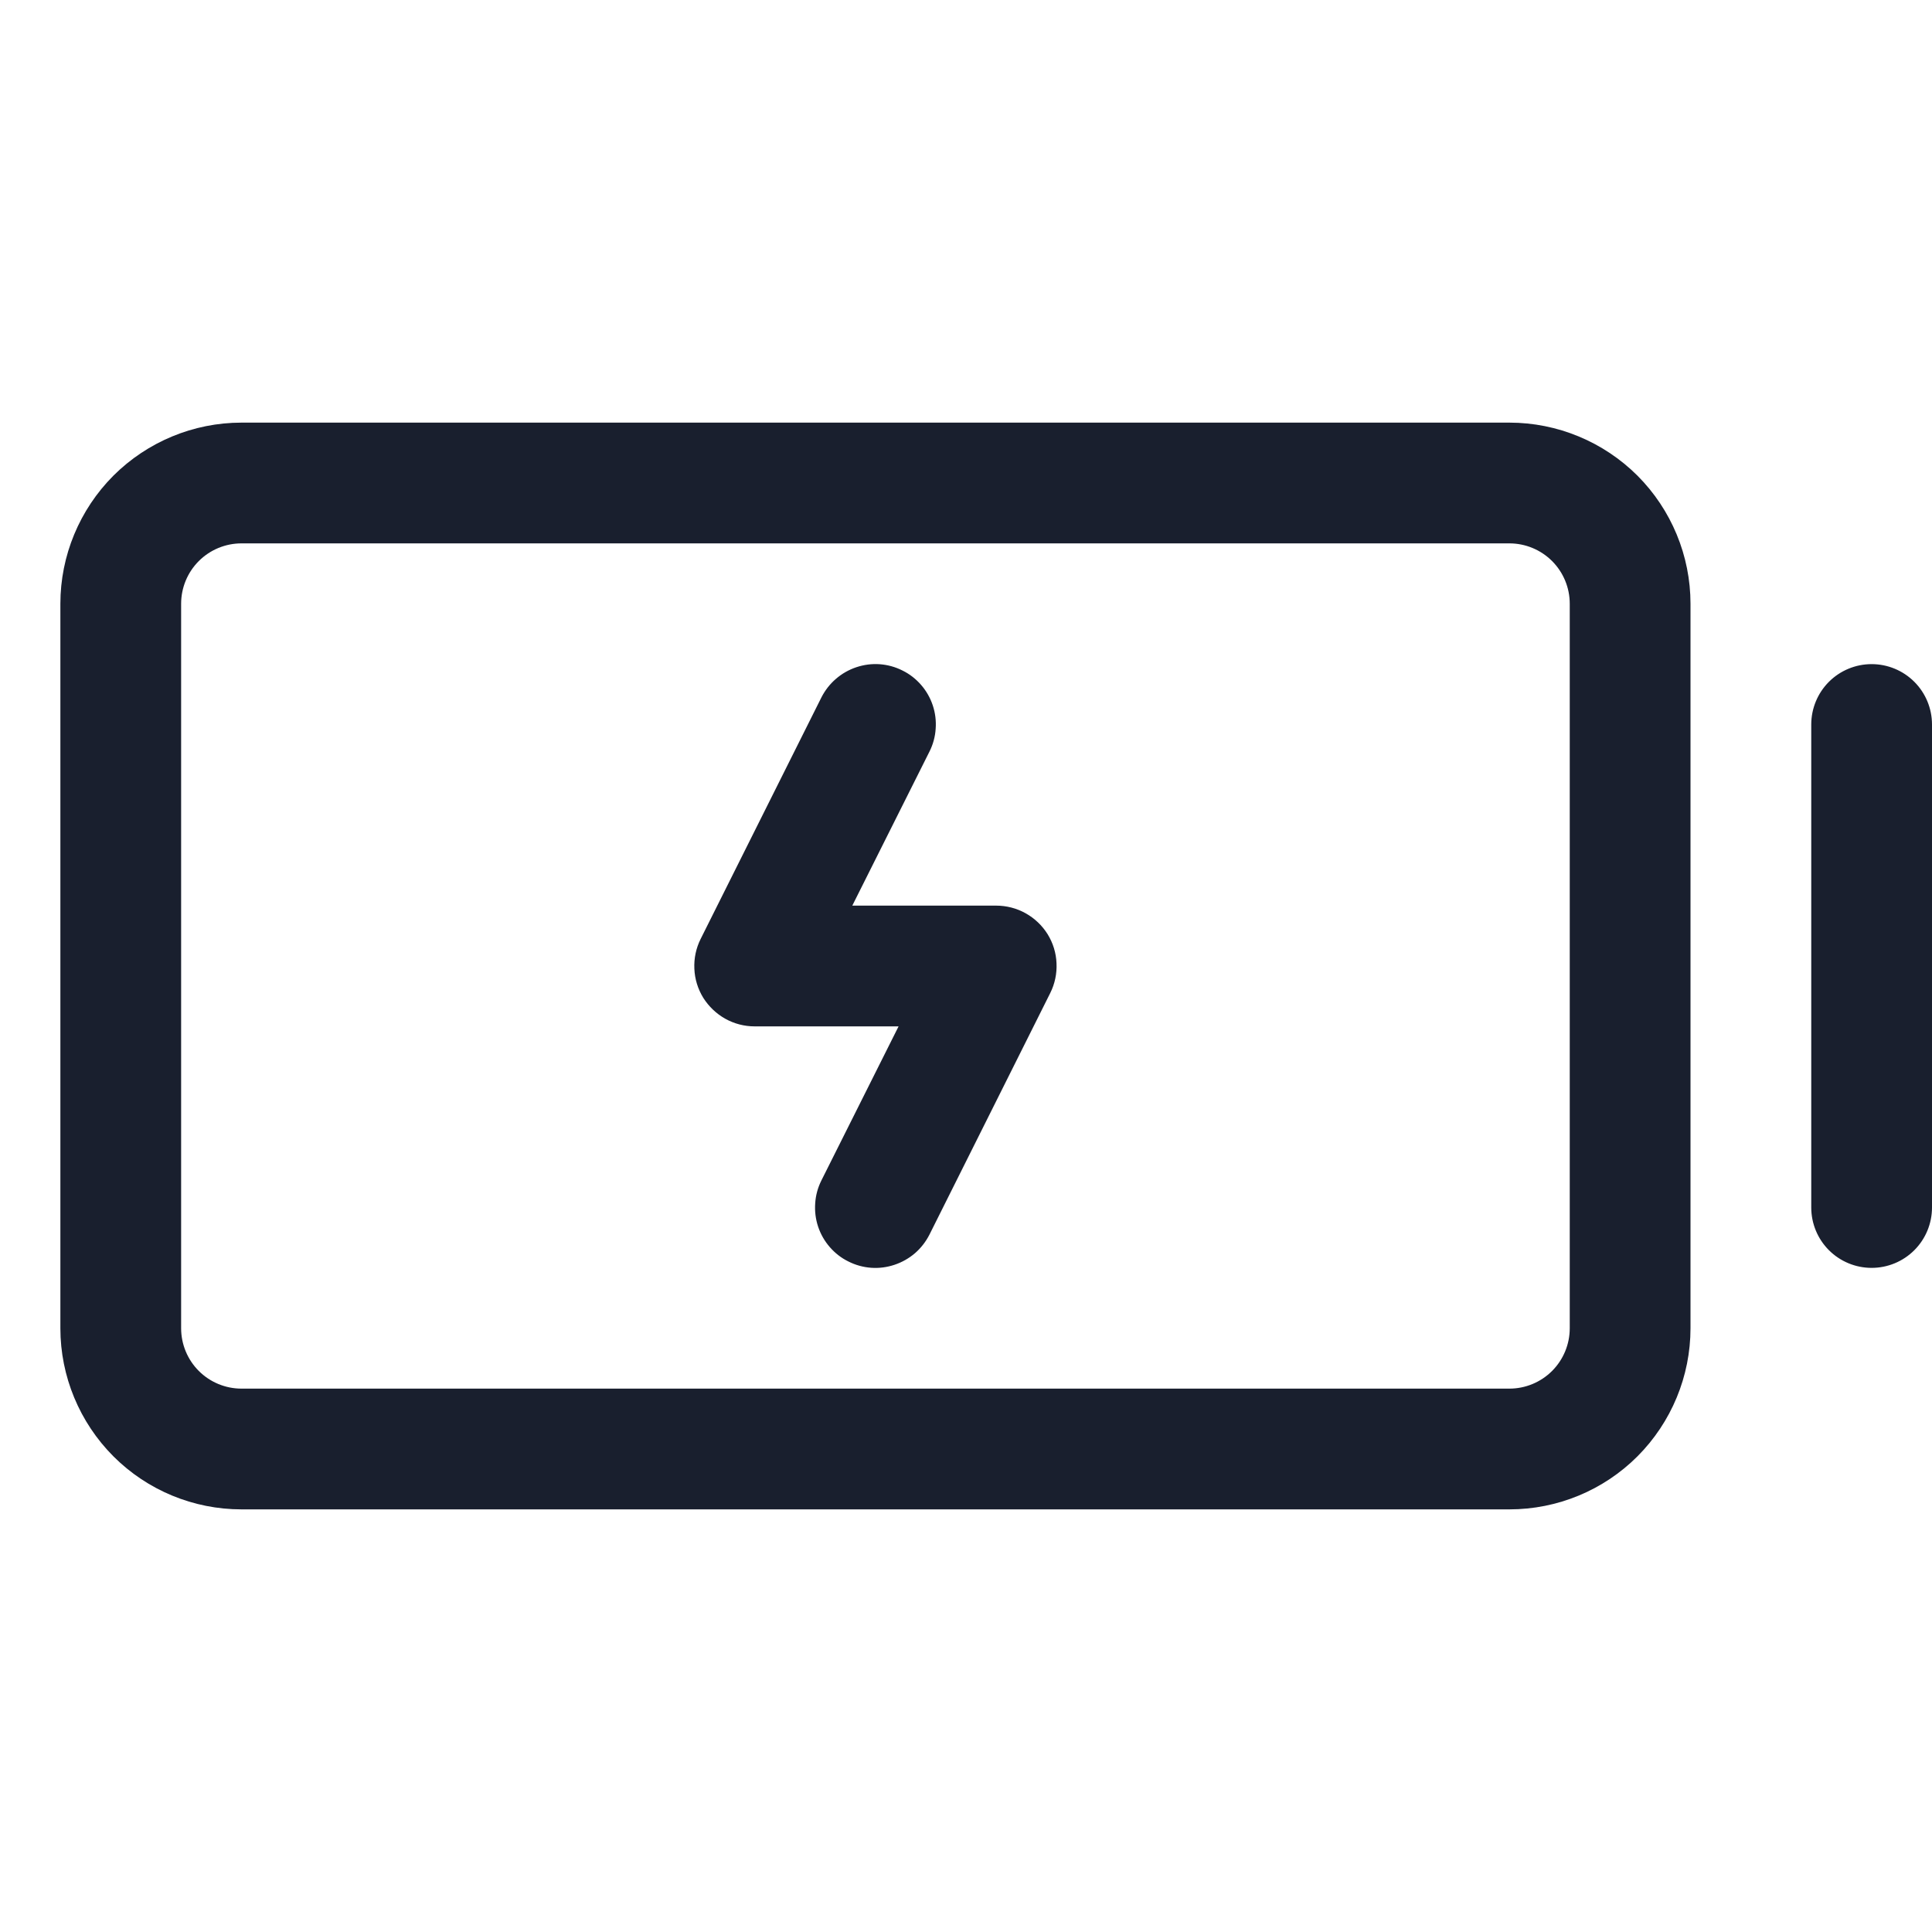 <svg width="20" height="20" viewBox="0 0 20 20" fill="none" xmlns="http://www.w3.org/2000/svg">
<path d="M15.625 4.375H2.5C2.003 4.375 1.526 4.573 1.174 4.924C0.823 5.276 0.625 5.753 0.625 6.25V13.75C0.625 14.247 0.823 14.724 1.174 15.076C1.526 15.428 2.003 15.625 2.5 15.625H15.625C16.122 15.625 16.599 15.428 16.951 15.076C17.302 14.724 17.5 14.247 17.5 13.75V6.25C17.5 5.753 17.302 5.276 16.951 4.924C16.599 4.573 16.122 4.375 15.625 4.375ZM16.25 13.75C16.25 13.916 16.184 14.075 16.067 14.192C15.95 14.309 15.791 14.375 15.625 14.375H2.5C2.334 14.375 2.175 14.309 2.058 14.192C1.941 14.075 1.875 13.916 1.875 13.75V6.25C1.875 6.084 1.941 5.925 2.058 5.808C2.175 5.691 2.334 5.625 2.5 5.625H15.625C15.791 5.625 15.95 5.691 16.067 5.808C16.184 5.925 16.25 6.084 16.25 6.25V13.75ZM20 7.5V12.5C20 12.666 19.934 12.825 19.817 12.942C19.7 13.059 19.541 13.125 19.375 13.125C19.209 13.125 19.05 13.059 18.933 12.942C18.816 12.825 18.75 12.666 18.75 12.5V7.5C18.75 7.334 18.816 7.175 18.933 7.058C19.05 6.941 19.209 6.875 19.375 6.875C19.541 6.875 19.7 6.941 19.817 7.058C19.934 7.175 20 7.334 20 7.5ZM10.845 9.671C10.901 9.762 10.933 9.865 10.937 9.972C10.942 10.078 10.92 10.184 10.872 10.28L9.622 12.78C9.585 12.853 9.534 12.919 9.472 12.973C9.41 13.026 9.338 13.067 9.26 13.093C9.182 13.119 9.1 13.13 9.018 13.124C8.936 13.118 8.856 13.096 8.783 13.059C8.709 13.023 8.644 12.972 8.59 12.91C8.536 12.848 8.495 12.776 8.469 12.698C8.443 12.62 8.433 12.538 8.439 12.456C8.444 12.374 8.466 12.294 8.503 12.22L9.302 10.625H7.812C7.706 10.625 7.601 10.598 7.508 10.546C7.415 10.494 7.337 10.419 7.28 10.329C7.224 10.238 7.192 10.134 7.188 10.028C7.183 9.922 7.205 9.816 7.253 9.72L8.503 7.22C8.54 7.147 8.591 7.081 8.653 7.028C8.715 6.974 8.787 6.933 8.865 6.907C8.943 6.881 9.025 6.87 9.107 6.876C9.189 6.882 9.269 6.904 9.342 6.941C9.416 6.977 9.481 7.028 9.535 7.09C9.589 7.152 9.63 7.224 9.656 7.302C9.682 7.38 9.692 7.462 9.686 7.544C9.681 7.626 9.659 7.706 9.622 7.78L8.823 9.375H10.312C10.419 9.375 10.524 9.402 10.617 9.454C10.71 9.506 10.788 9.58 10.845 9.671Z" fill="#191F2E"/>
</svg>
